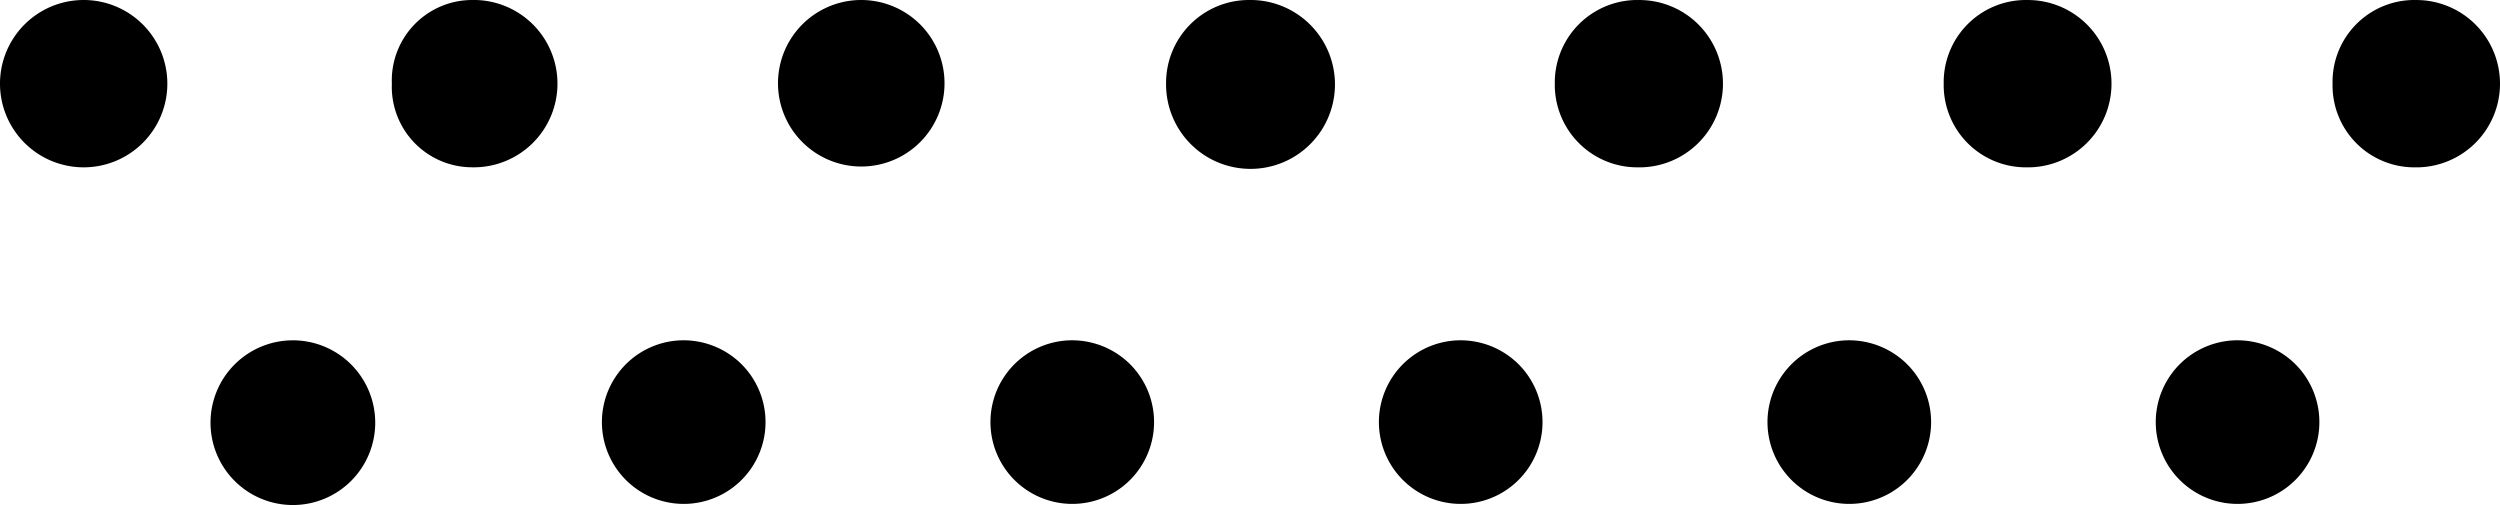 <svg xmlns="http://www.w3.org/2000/svg" width="55.007" height="11.113" viewBox="0 0 55.007 11.113">
  <path id="Path_4782" data-name="Path 4782" d="M53.141.5a1.8,1.8,0,0,0-1.8,1.841,1.8,1.8,0,0,0,1.8,1.841,1.841,1.841,0,1,0,0-3.681ZM49.2,7.988a1.8,1.8,0,1,0,1.32.523,1.812,1.812,0,0,0-1.32-.523ZM44.593.5a1.809,1.809,0,0,0-1.808,1.841,1.809,1.809,0,0,0,1.808,1.841,1.841,1.841,0,1,0,0-3.681ZM40.656,7.988a1.8,1.8,0,1,0,1.321.523,1.812,1.812,0,0,0-1.321-.523ZM36.044.5a1.816,1.816,0,0,0-1.816,1.841,1.816,1.816,0,0,0,1.816,1.841,1.841,1.841,0,1,0,0-3.681ZM32.107,7.988a1.8,1.8,0,1,0,1.32.523,1.812,1.812,0,0,0-1.32-.523ZM27.5.5a1.824,1.824,0,0,0-1.825,1.841A1.858,1.858,0,1,0,27.5.5ZM23.559,7.988a1.8,1.8,0,1,0,1.321.523,1.812,1.812,0,0,0-1.321-.523ZM18.947.5a1.832,1.832,0,1,0,1.312.532A1.841,1.841,0,0,0,18.947.5ZM15.01,7.988a1.8,1.8,0,1,0,1.321.523,1.812,1.812,0,0,0-1.321-.523ZM10.4.5A1.77,1.77,0,0,0,8.64,2.341a1.77,1.77,0,0,0,1.76,1.84A1.841,1.841,0,1,0,10.4.5ZM6.462,7.988A1.812,1.812,0,1,0,8.274,9.8,1.812,1.812,0,0,0,6.462,7.988ZM1.85.5A1.841,1.841,0,1,0,3.7,2.341,1.841,1.841,0,0,0,1.85.5Z" transform="translate(-0.018 -0.5)" fill-rule="evenodd"/>
</svg>
